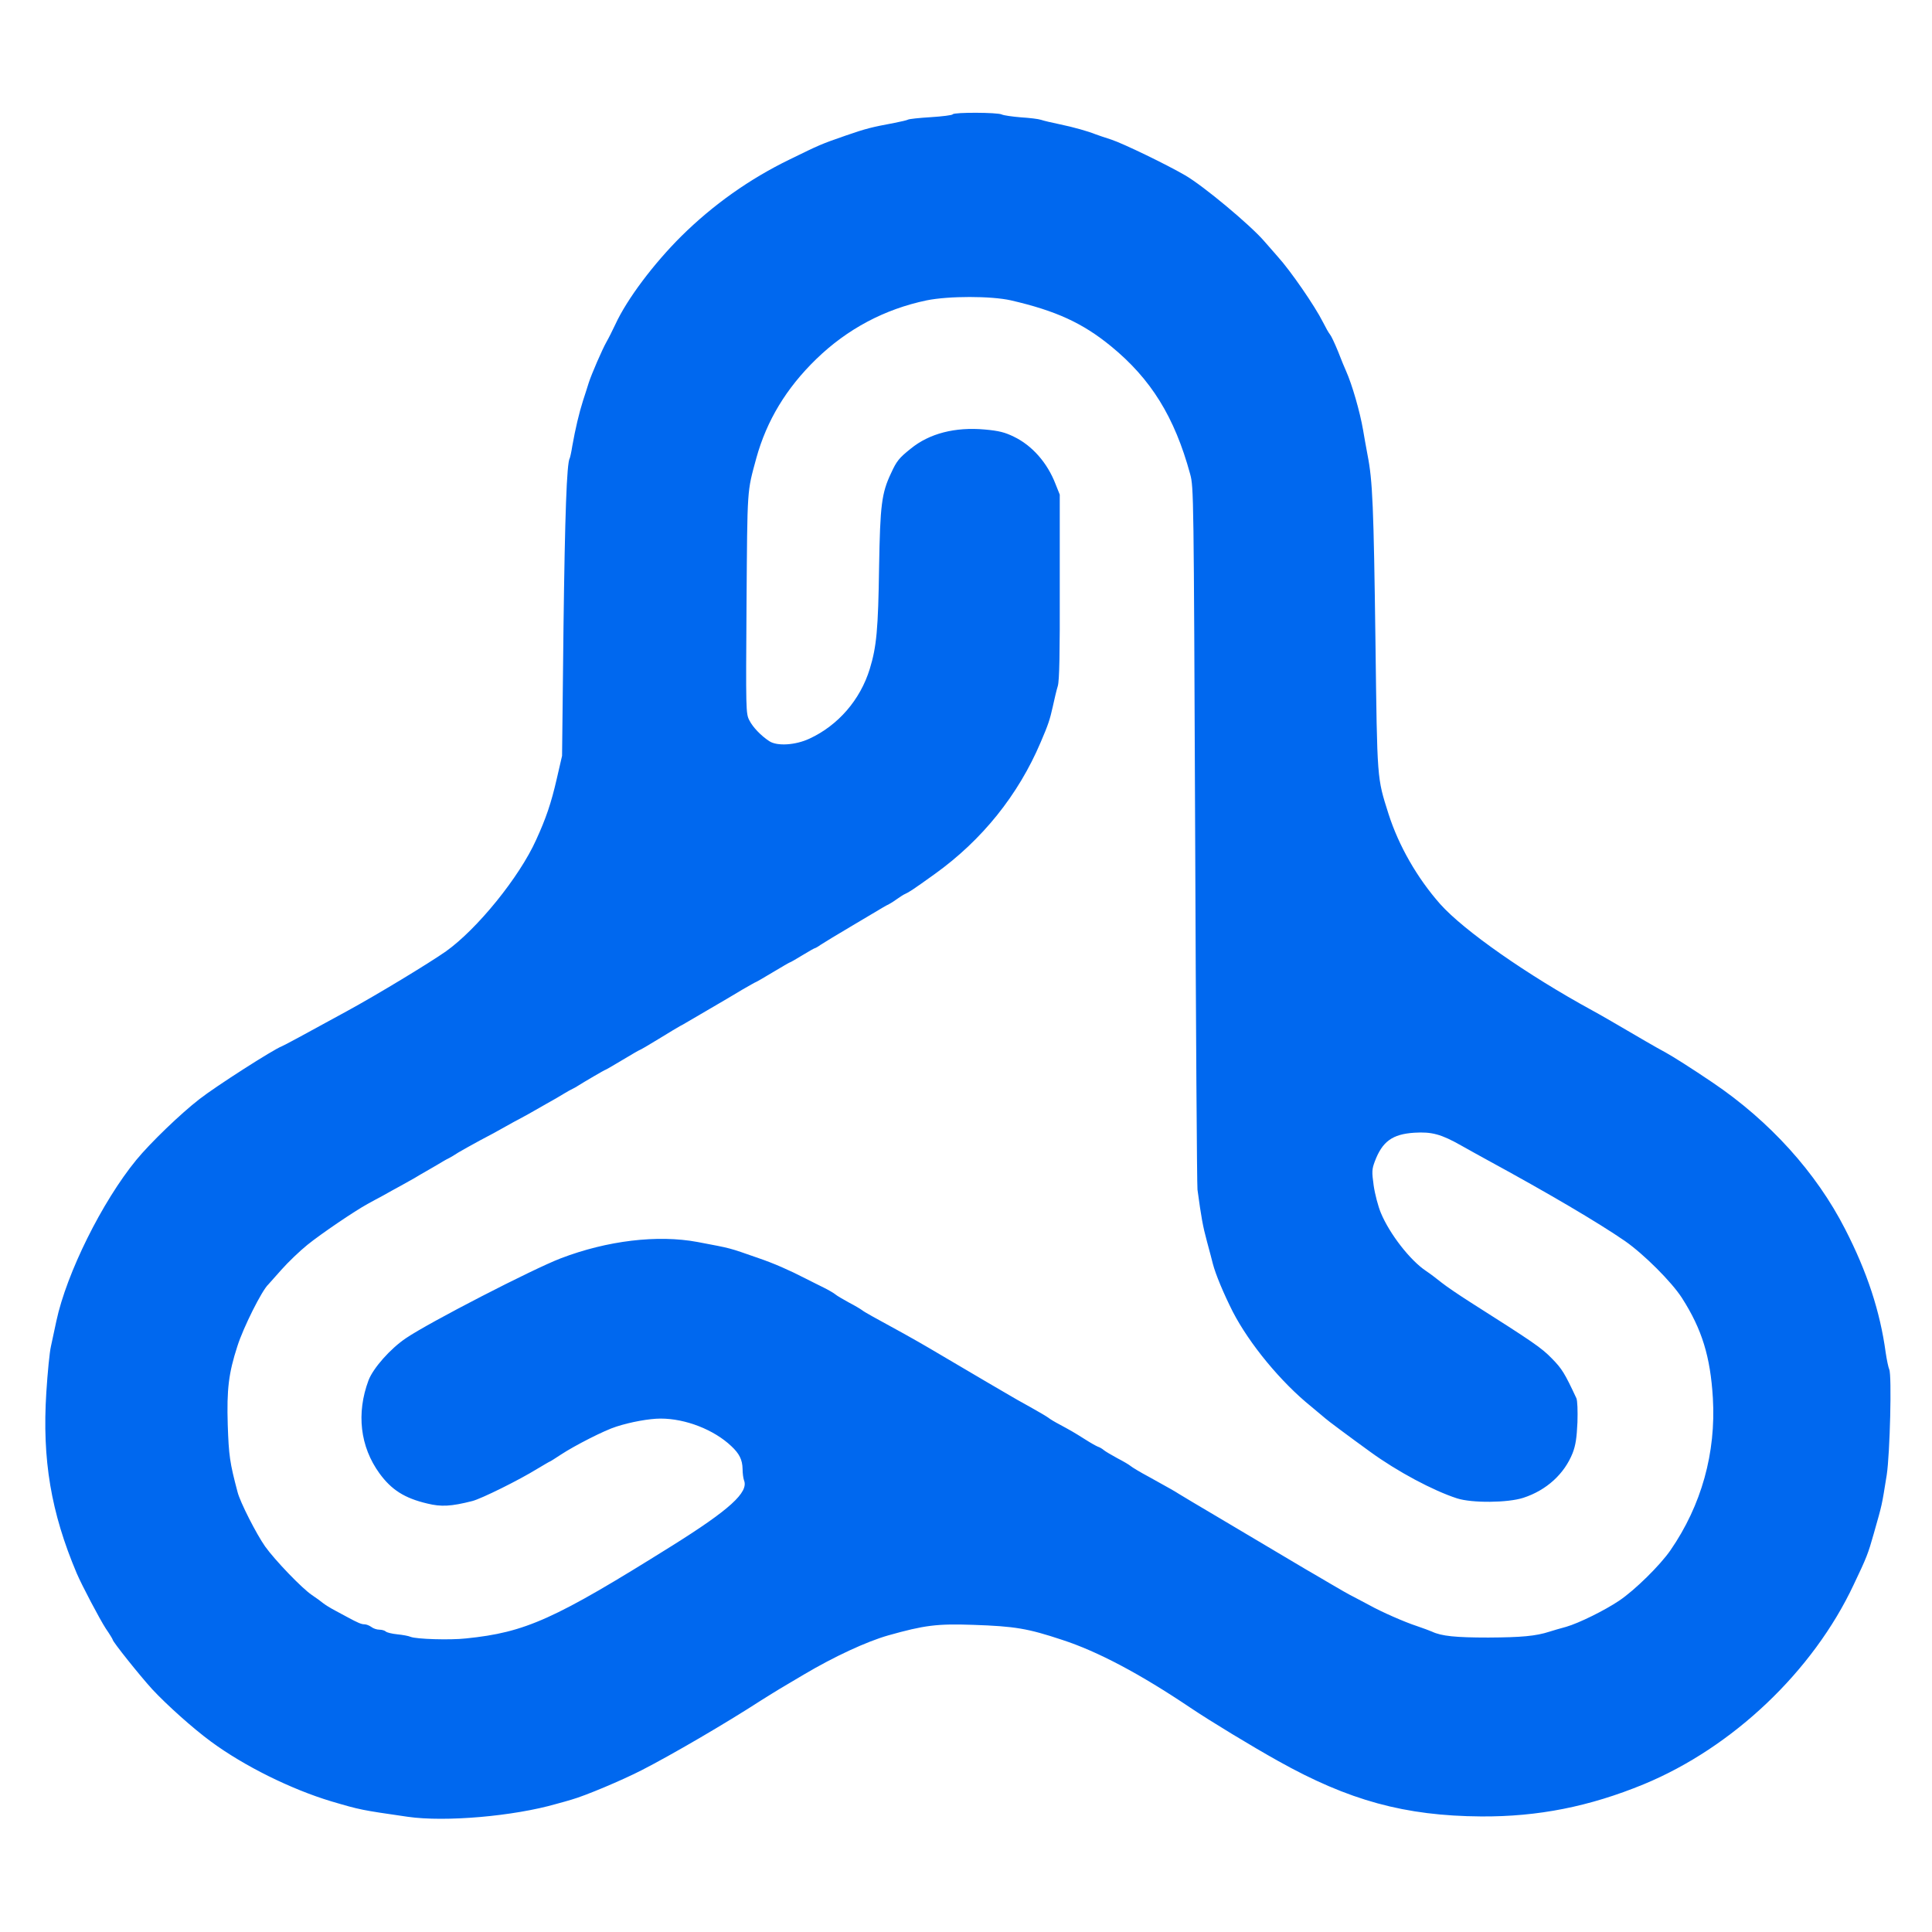 <?xml version="1.0" standalone="no"?>
<!DOCTYPE svg PUBLIC "-//W3C//DTD SVG 20010904//EN"
 "http://www.w3.org/TR/2001/REC-SVG-20010904/DTD/svg10.dtd">
<svg version="1.0" xmlns="http://www.w3.org/2000/svg"
     width="28" height="28"
     viewBox="0 0 1080 1080"
     preserveAspectRatio="xMidYMid meet">

  <g transform="translate(0,1080) scale(0.1,-0.1)"
     fill="#0068ef" stroke="none">

    <path d="M5326 10161 c-3 -5 -59 -12 -123 -16 -65 -4 -122 -10 -128 -14 -5 -3
    -39 -11 -75 -18 -128 -24 -157 -31 -270 -70 -144 -50 -145 -51 -315 -134 -225
    -109 -429 -254 -606 -429 -155 -154 -304 -352 -369 -493 -16 -34 -38 -78 -49
    -97 -25 -44 -85 -183 -100 -230 -6 -19 -20 -64 -32 -100 -22 -69 -43 -158 -60
    -254 -5 -33 -12 -63 -14 -67 -17 -26 -27 -319 -35 -944 l-8 -720 -30 -130
    c-31 -135 -60 -220 -115 -340 -94 -209 -330 -499 -504 -623 -94 -66 -386 -243
    -553 -334 -237 -130 -354 -193 -365 -197 -46 -17 -368 -223 -460 -295 -106
    -82 -275 -245 -353 -340 -191 -233 -390 -634 -447 -901 -9 -44 -23 -107 -30
    -140 -8 -33 -19 -149 -26 -258 -24 -376 26 -672 170 -1012 28 -66 130 -259
    162 -308 22 -32 39 -60 39 -63 0 -11 150 -199 221 -277 82 -88 228 -219 329
    -293 186 -137 448 -266 670 -333 166 -49 168 -49 430 -87 209 -30 591 3 830
    72 30 8 69 19 85 24 75 21 282 108 393 165 166 85 468 261 667 390 39 24 86
    54 105 65 19 11 80 47 135 80 169 100 348 183 470 218 203 57 272 66 475 59
    234 -8 305 -20 498 -84 200 -65 438 -192 716 -379 113 -76 344 -216 491 -298
    395 -221 708 -307 1135 -310 318 -2 605 55 909 180 498 206 946 632 1173 1115
    73 153 81 174 112 284 49 173 44 150 73 330 18 118 29 559 14 590 -5 11 -14
    54 -20 95 -31 228 -103 449 -227 690 -161 315 -421 603 -741 819 -123 83 -218
    143 -263 168 -19 10 -69 38 -110 62 -164 96 -257 150 -298 172 -363 198 -718
    446 -851 595 -129 146 -232 326 -289 504 -65 206 -63 180 -73 960 -10 761 -16
    903 -44 1045 -9 50 -21 113 -25 140 -18 105 -62 256 -95 330 -8 17 -28 66 -45
    110 -18 44 -38 87 -45 95 -7 8 -25 40 -40 70 -44 88 -181 287 -252 365 -10 11
    -44 51 -77 88 -79 91 -339 308 -441 367 -105 61 -345 177 -411 199 -38 12 -78
    26 -89 30 -42 17 -123 40 -200 56 -44 9 -91 20 -105 25 -14 5 -65 11 -113 14
    -49 4 -97 11 -107 16 -23 12 -267 13 -274 1z m325 -1040 c251 -58 400 -126
    559 -256 224 -183 356 -396 443 -715 20 -74 20 -104 28 -2015 4 -1067 10
    -1960 13 -1985 21 -155 30 -205 53 -290 14 -52 29 -108 33 -125 15 -58 60
    -166 111 -267 93 -180 269 -394 439 -531 41 -34 77 -64 80 -67 5 -6 138 -105
    250 -186 151 -110 352 -217 485 -260 84 -27 284 -25 370 3 130 42 230 134 276
    250 17 44 23 85 27 172 2 64 0 122 -6 135 -65 139 -80 164 -136 221 -60 62
    -105 92 -456 315 -63 40 -135 89 -160 109 -25 20 -64 50 -88 66 -89 59 -204
    207 -253 325 -15 36 -33 104 -40 152 -11 78 -10 92 6 135 42 112 98 153 221
    161 98 6 150 -8 263 -72 42 -24 108 -60 146 -81 340 -185 620 -350 768 -452
    105 -73 262 -229 320 -320 111 -174 158 -326 172 -558 18 -307 -64 -600 -237
    -851 -58 -84 -199 -223 -287 -282 -80 -54 -226 -126 -296 -146 -33 -9 -75 -21
    -93 -27 -77 -25 -157 -32 -342 -33 -183 0 -262 8 -315 33 -11 5 -49 19 -84 31
    -68 22 -200 80 -266 117 -22 12 -60 32 -85 45 -25 12 -88 48 -140 79 -52 31
    -111 65 -130 76 -19 11 -91 54 -160 95 -69 41 -215 128 -325 193 -110 65 -211
    125 -225 134 -27 17 -37 23 -167 95 -49 26 -95 54 -103 61 -8 7 -42 27 -75 44
    -33 18 -67 38 -75 45 -8 7 -23 16 -33 19 -10 4 -42 22 -70 40 -68 43 -83 51
    -142 83 -27 14 -57 32 -65 39 -8 6 -53 33 -100 59 -47 26 -101 56 -120 68 -19
    11 -75 44 -125 73 -49 29 -163 96 -253 149 -89 53 -184 107 -210 121 -165 90
    -221 121 -233 131 -8 6 -41 26 -74 43 -33 18 -67 38 -75 45 -8 7 -37 24 -65
    38 -27 13 -72 36 -100 50 -95 49 -180 86 -265 115 -172 60 -146 53 -340 90
    -224 42 -506 8 -765 -91 -157 -60 -737 -359 -865 -446 -88 -59 -184 -168 -210
    -236 -69 -185 -47 -371 61 -520 67 -92 140 -139 268 -169 77 -19 133 -16 251
    14 51 13 261 117 363 180 37 22 69 41 71 41 2 0 30 18 62 39 76 50 244 136
    309 156 80 26 185 45 248 45 139 0 298 -62 395 -154 45 -42 62 -76 63 -128 0
    -24 4 -52 8 -63 27 -67 -81 -165 -404 -367 -657 -411 -817 -483 -1150 -517
    -90 -10 -279 -4 -310 9 -11 5 -44 11 -74 14 -30 3 -59 10 -65 16 -5 5 -21 10
    -36 10 -14 0 -34 7 -44 15 -11 8 -28 15 -39 15 -17 0 -36 8 -97 41 -8 4 -37
    20 -65 35 -27 14 -59 34 -70 43 -11 9 -39 30 -62 45 -54 36 -206 194 -261 271
    -48 68 -140 248 -154 304 -44 166 -49 204 -55 376 -6 199 5 289 54 440 33 104
    137 312 173 345 3 3 36 40 73 82 38 43 103 105 145 139 78 63 264 189 337 229
    22 12 60 33 85 46 25 14 71 40 103 57 32 18 66 37 75 42 9 6 44 26 77 45 33
    19 69 40 80 47 11 7 27 15 35 19 8 4 32 18 53 32 22 13 76 43 120 67 45 23
    109 58 142 77 33 19 67 37 75 41 8 4 33 18 55 30 22 13 67 38 100 57 33 18 76
    43 95 55 19 12 42 24 50 28 8 4 22 11 30 17 35 22 151 90 155 90 2 0 45 25 95
    55 50 30 93 55 95 55 3 0 51 28 108 63 57 35 110 67 118 71 8 4 23 12 34 19
    12 7 70 41 130 76 61 35 143 84 183 108 40 23 75 43 77 43 2 0 45 25 95 55 50
    30 93 55 95 55 3 0 34 18 70 40 36 22 68 40 71 40 2 0 17 8 32 19 15 10 94 58
    177 107 82 49 159 94 170 101 11 7 27 15 35 19 8 4 29 17 45 29 17 12 37 25
    45 28 22 10 44 24 165 111 265 190 467 442 592 736 43 100 52 128 68 200 9 41
    21 93 28 115 9 29 12 181 11 555 l0 515 -24 60 c-46 119 -131 215 -233 264
    -49 24 -83 33 -162 40 -166 15 -310 -22 -414 -107 -65 -52 -79 -69 -110 -137
    -53 -112 -61 -178 -67 -524 -5 -349 -14 -446 -52 -570 -53 -173 -177 -316
    -337 -390 -79 -37 -182 -43 -225 -14 -46 30 -92 78 -111 116 -20 37 -20 57
    -16 655 5 655 2 617 55 812 58 209 167 390 335 553 173 168 382 279 617 328
    124 25 359 25 471 0z"/>
  </g>

</svg>
